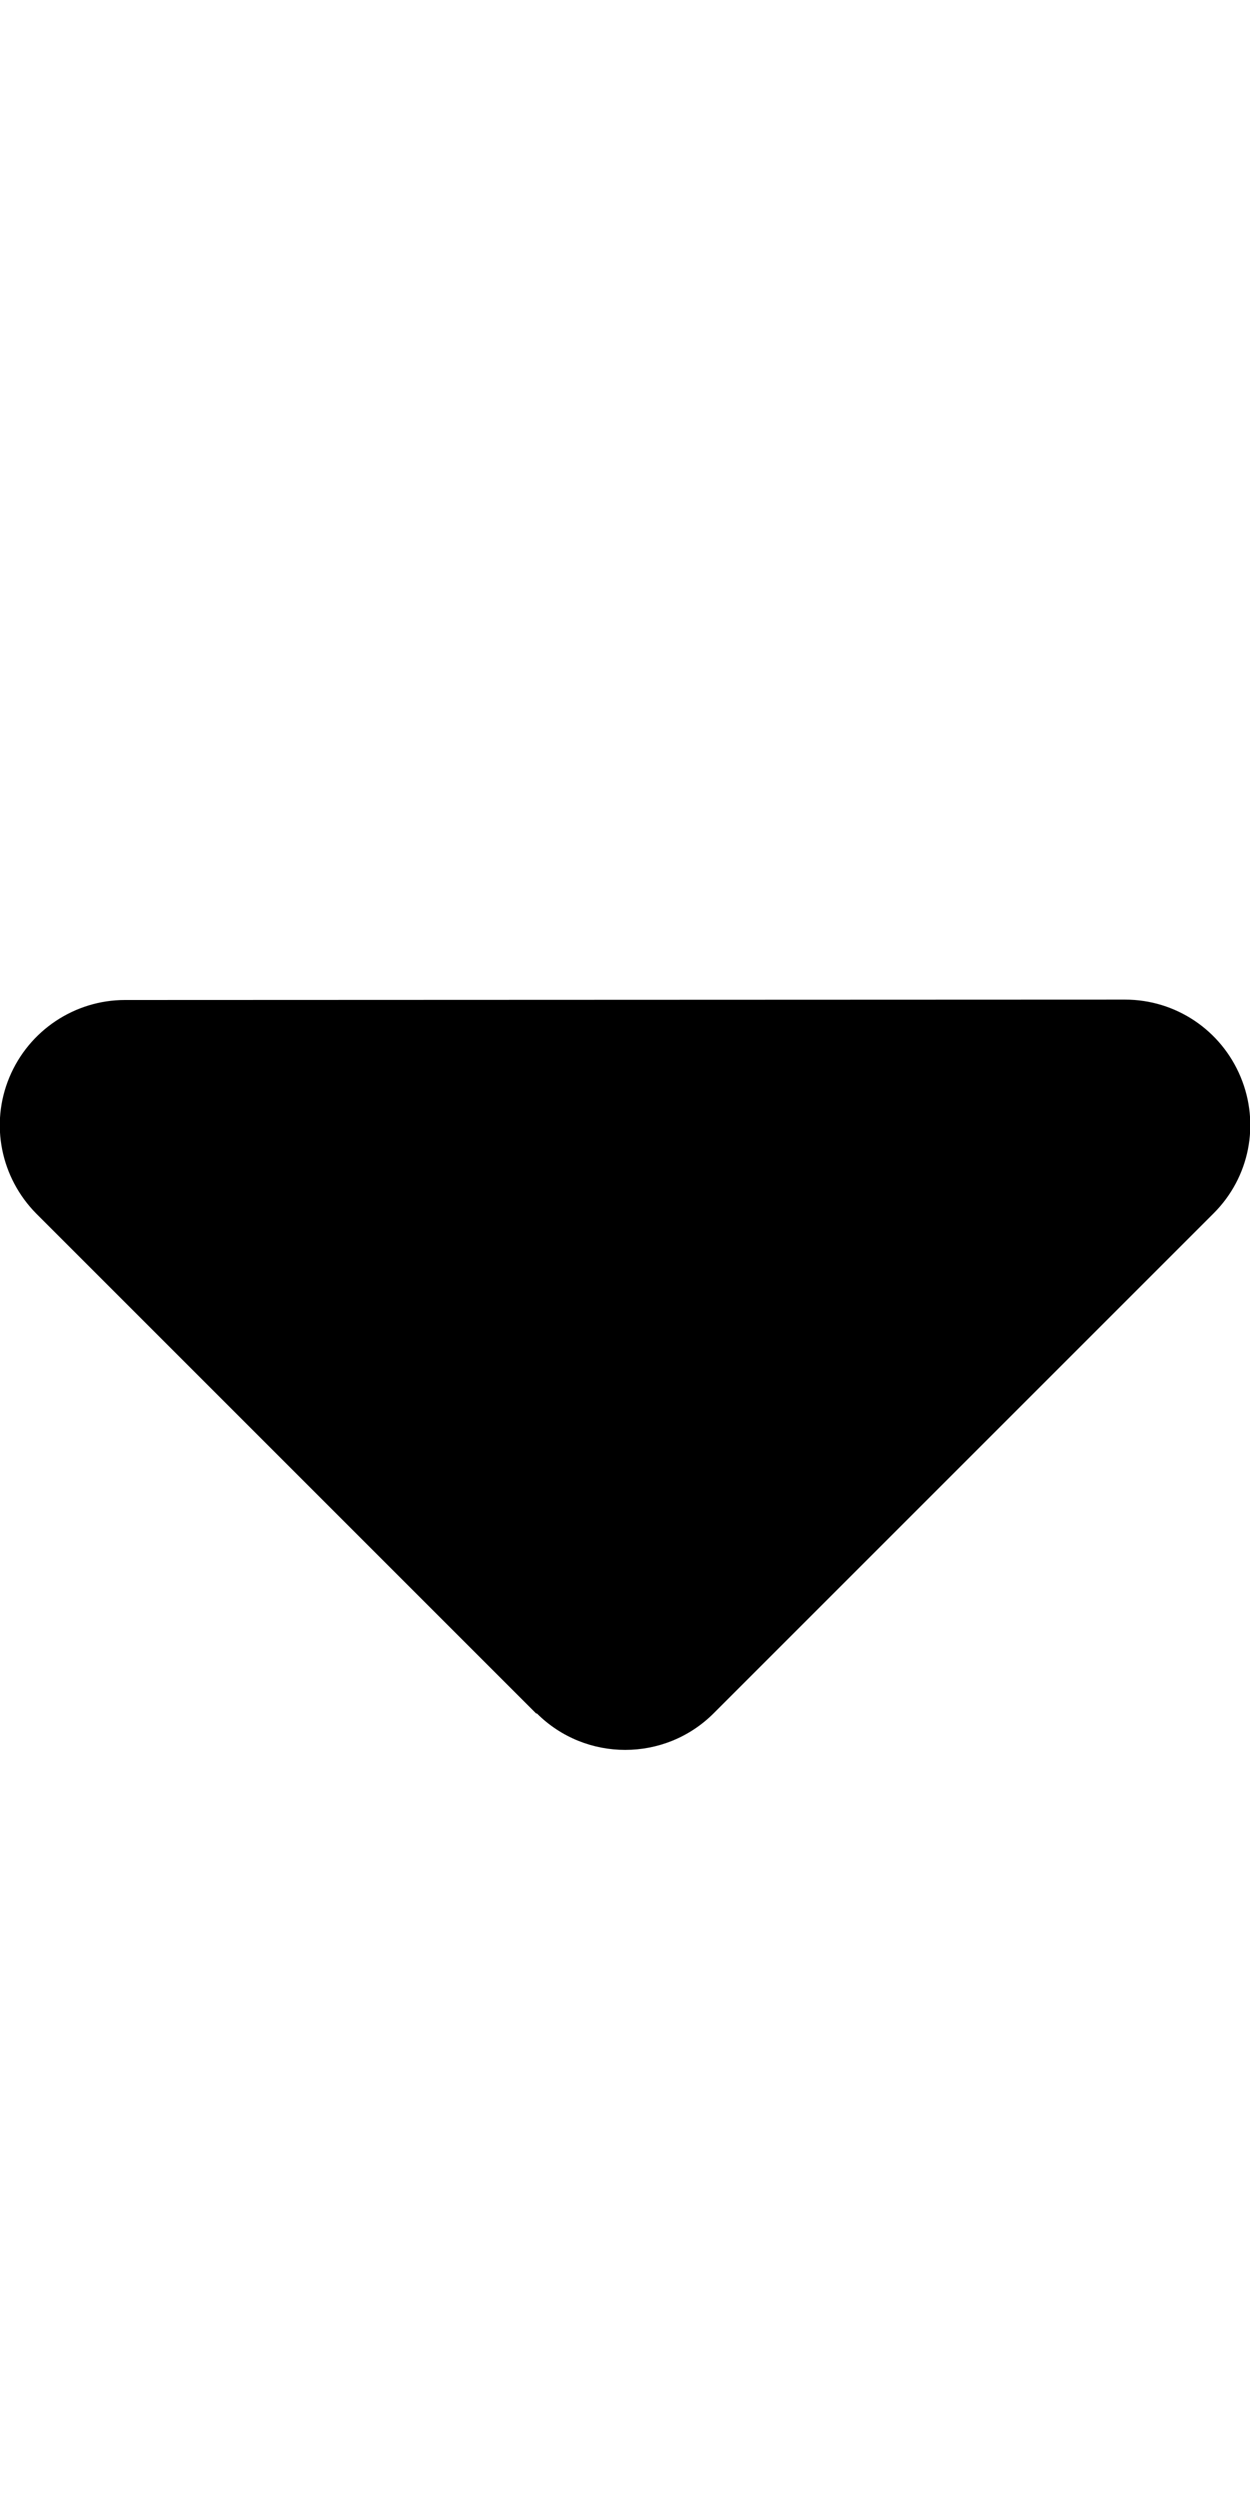 <svg xmlns="http://www.w3.org/2000/svg" height="40" width="20" viewBox="0 0 320 512">
  <!--!Font
  Awesome Free 6.5.1 by @fontawesome - https://fontawesome.com License -
  https://fontawesome.com/license/free Copyright 2024 Fonticons, Inc.-->
  <path fill="#000000"
    d="M137.4 374.6c12.5 12.5 32.8 12.5 45.3 0l128-128c9.2-9.2 11.9-22.9 6.9-34.9s-16.6-19.8-29.6-19.8L32 192c-12.9 0-24.6 7.8-29.6 19.8s-2.2 25.7 6.9 34.9l128 128z" />
</svg>